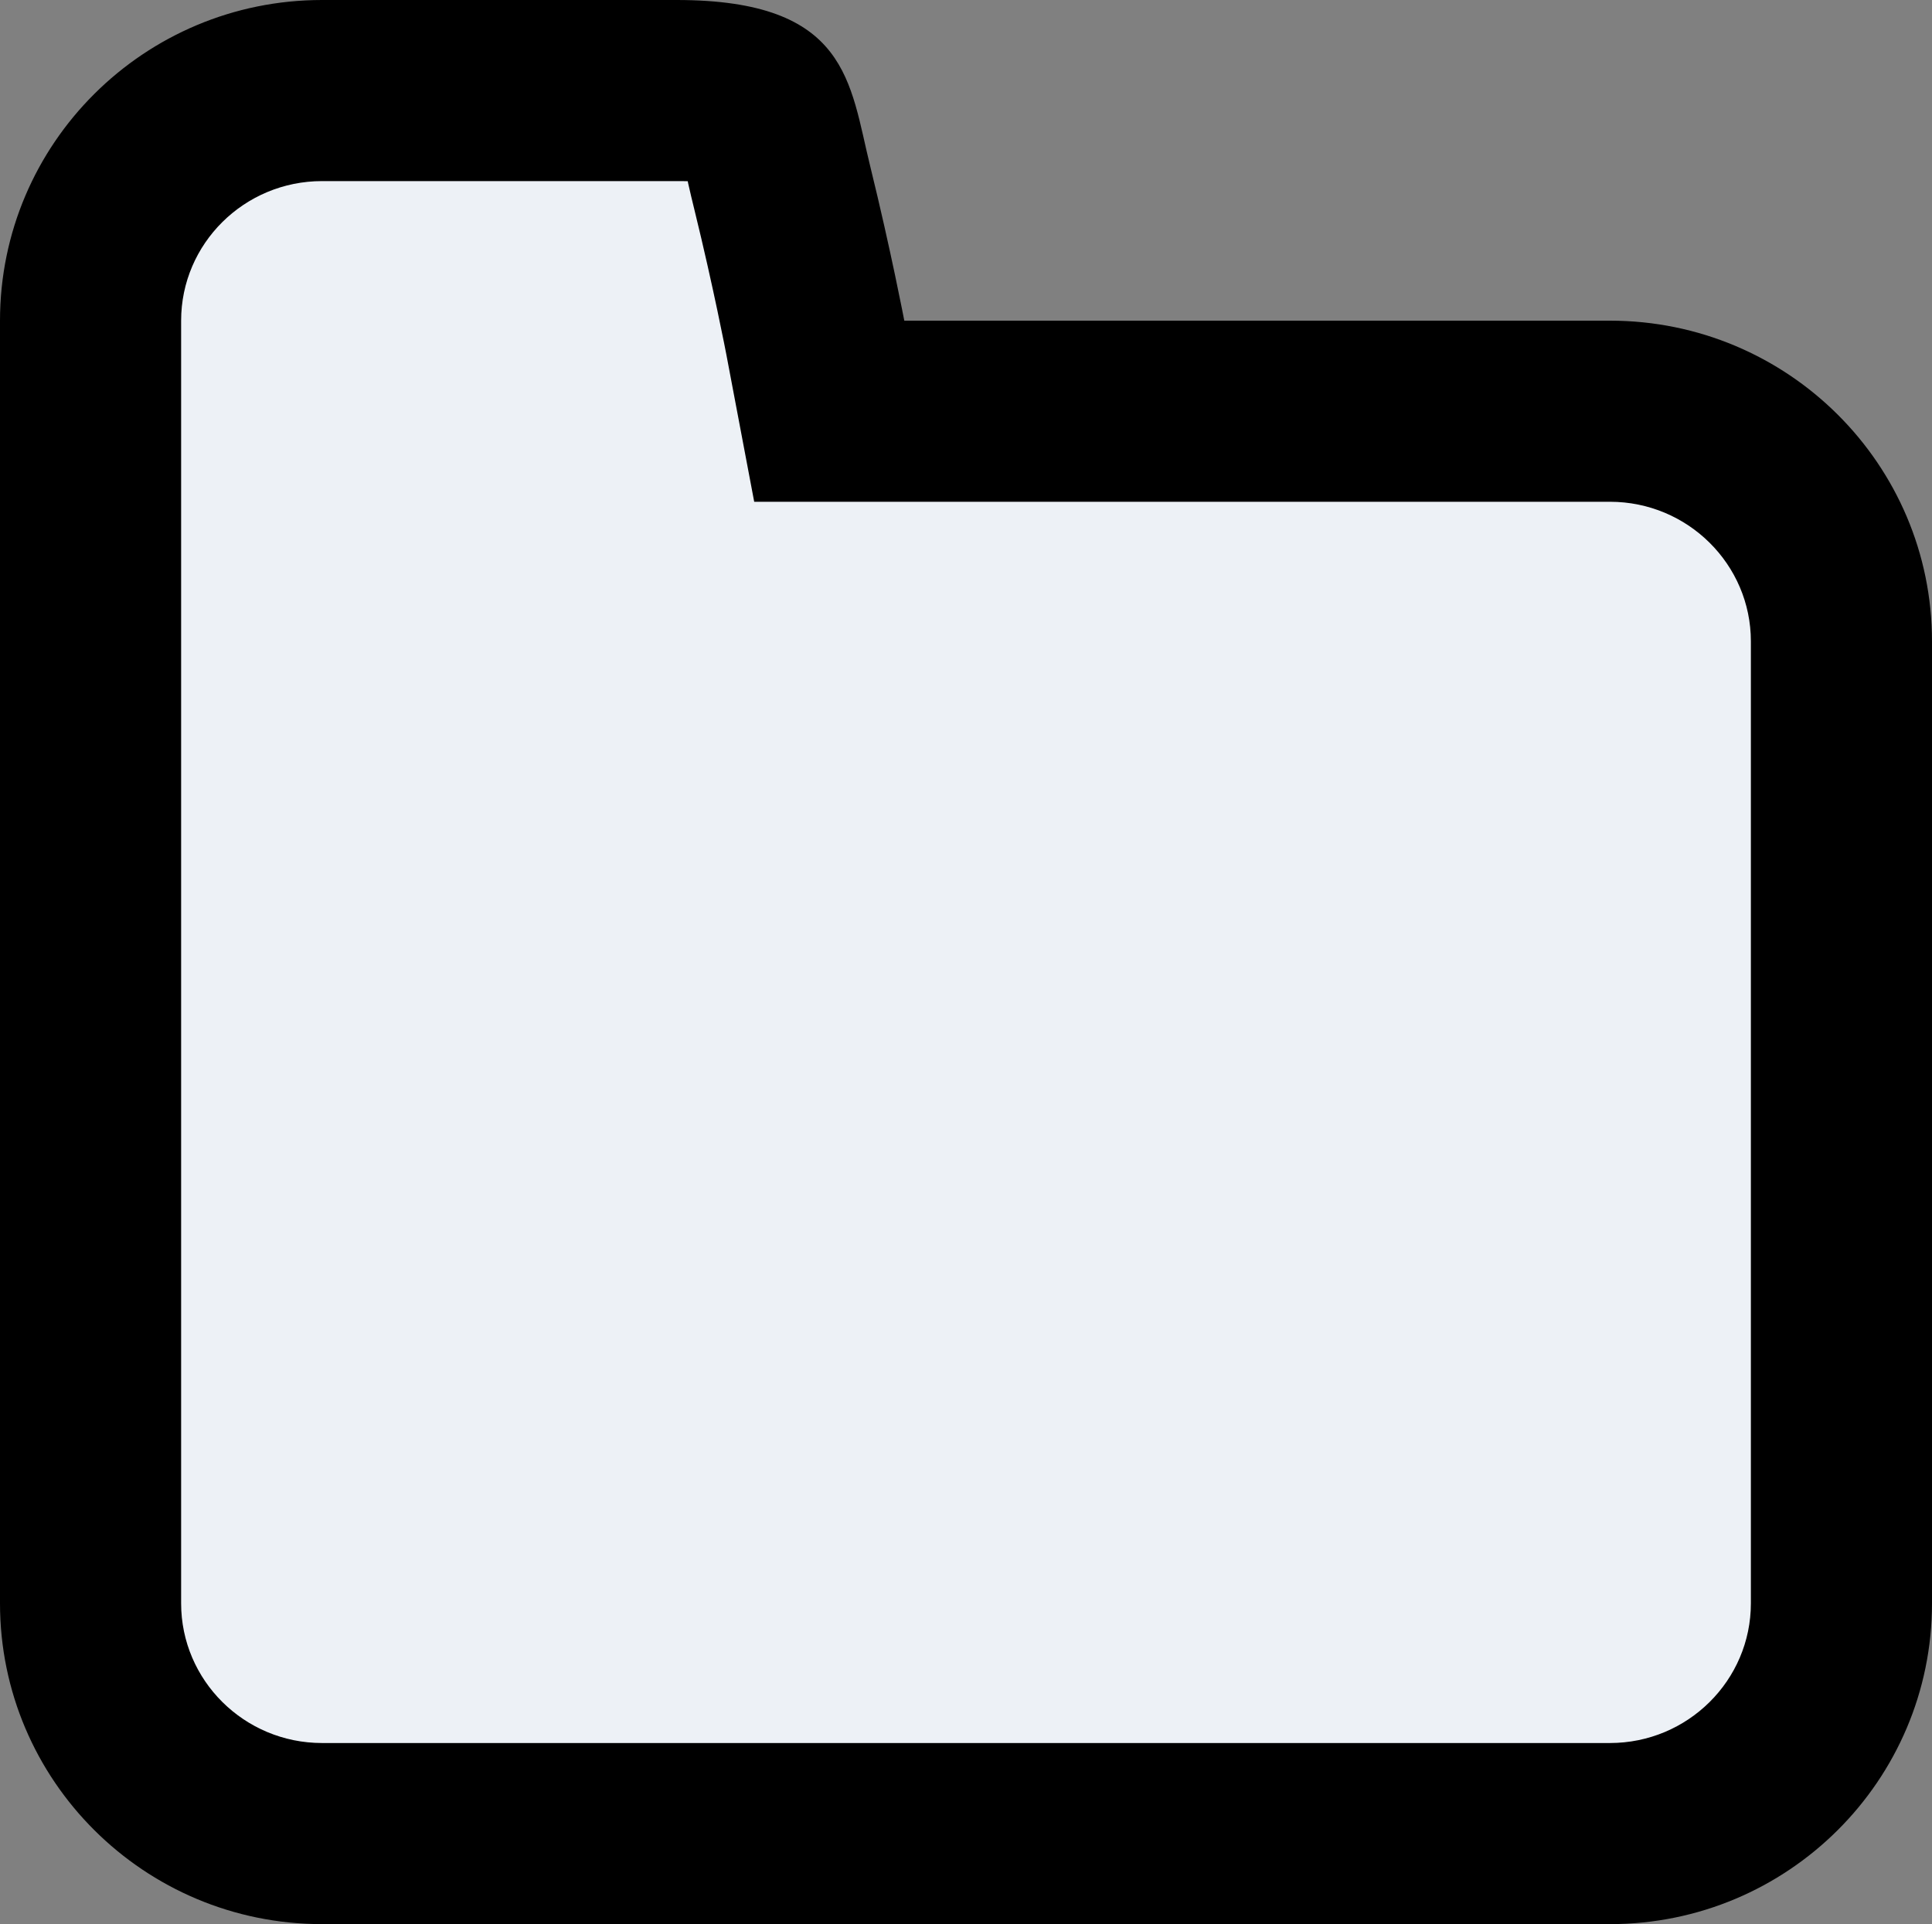 <svg xmlns="http://www.w3.org/2000/svg" width="16" height="15.937" viewBox="0 0 16 15.937">
  <rect x="0" y="0" width="16" height="15.937" fill="#808080" stroke="none"/>
  <g id="패스_82289" data-name="패스 82289" transform="translate(0 -0.001)" fill="#edf1f6" stroke-linecap="round">
    <path d="M 13.333 15.188 L 2.667 15.188 C 1.61 15.188 0.75 14.332 0.75 13.281 L 0.75 2.657 C 0.75 1.606 1.61 0.751 2.667 0.751 L 5.603 0.751 C 6.005 0.751 6.214 0.818 6.275 0.881 C 6.34 0.949 6.386 1.153 6.43 1.35 C 6.446 1.419 6.461 1.489 6.479 1.559 C 6.642 2.22 6.751 2.791 6.752 2.796 L 6.867 3.407 L 7.489 3.407 L 13.333 3.407 C 14.39 3.407 15.25 4.262 15.25 5.313 L 15.25 13.281 C 15.25 14.332 14.39 15.188 13.333 15.188 Z" stroke="none"/>
    <path d="M 2.667 1.501 C 2.023 1.501 1.5 2.019 1.5 2.657 L 1.5 13.281 C 1.5 13.919 2.023 14.438 2.667 14.438 L 13.333 14.438 C 13.977 14.438 14.5 13.919 14.5 13.281 L 14.5 5.313 C 14.5 4.676 13.977 4.157 13.333 4.157 L 6.246 4.157 L 6.015 2.936 C 6.014 2.931 5.908 2.378 5.751 1.739 C 5.732 1.664 5.715 1.589 5.698 1.515 C 5.697 1.511 5.697 1.507 5.696 1.502 C 5.668 1.501 5.637 1.501 5.603 1.501 L 2.667 1.501 M 2.667 0.001 C 2.667 0.001 4.176 0.001 5.603 0.001 C 7.029 0.001 7.036 0.689 7.207 1.379 C 7.377 2.07 7.489 2.657 7.489 2.657 L 13.333 2.657 C 14.806 2.657 16 3.846 16 5.313 L 16 13.281 C 16 14.748 14.806 15.938 13.333 15.938 L 2.667 15.938 C 1.194 15.938 0 14.748 0 13.281 L 0 2.657 C 0 1.19 1.194 0.001 2.667 0.001 Z" stroke="none" fill="#000"/>
  </g>
</svg>
